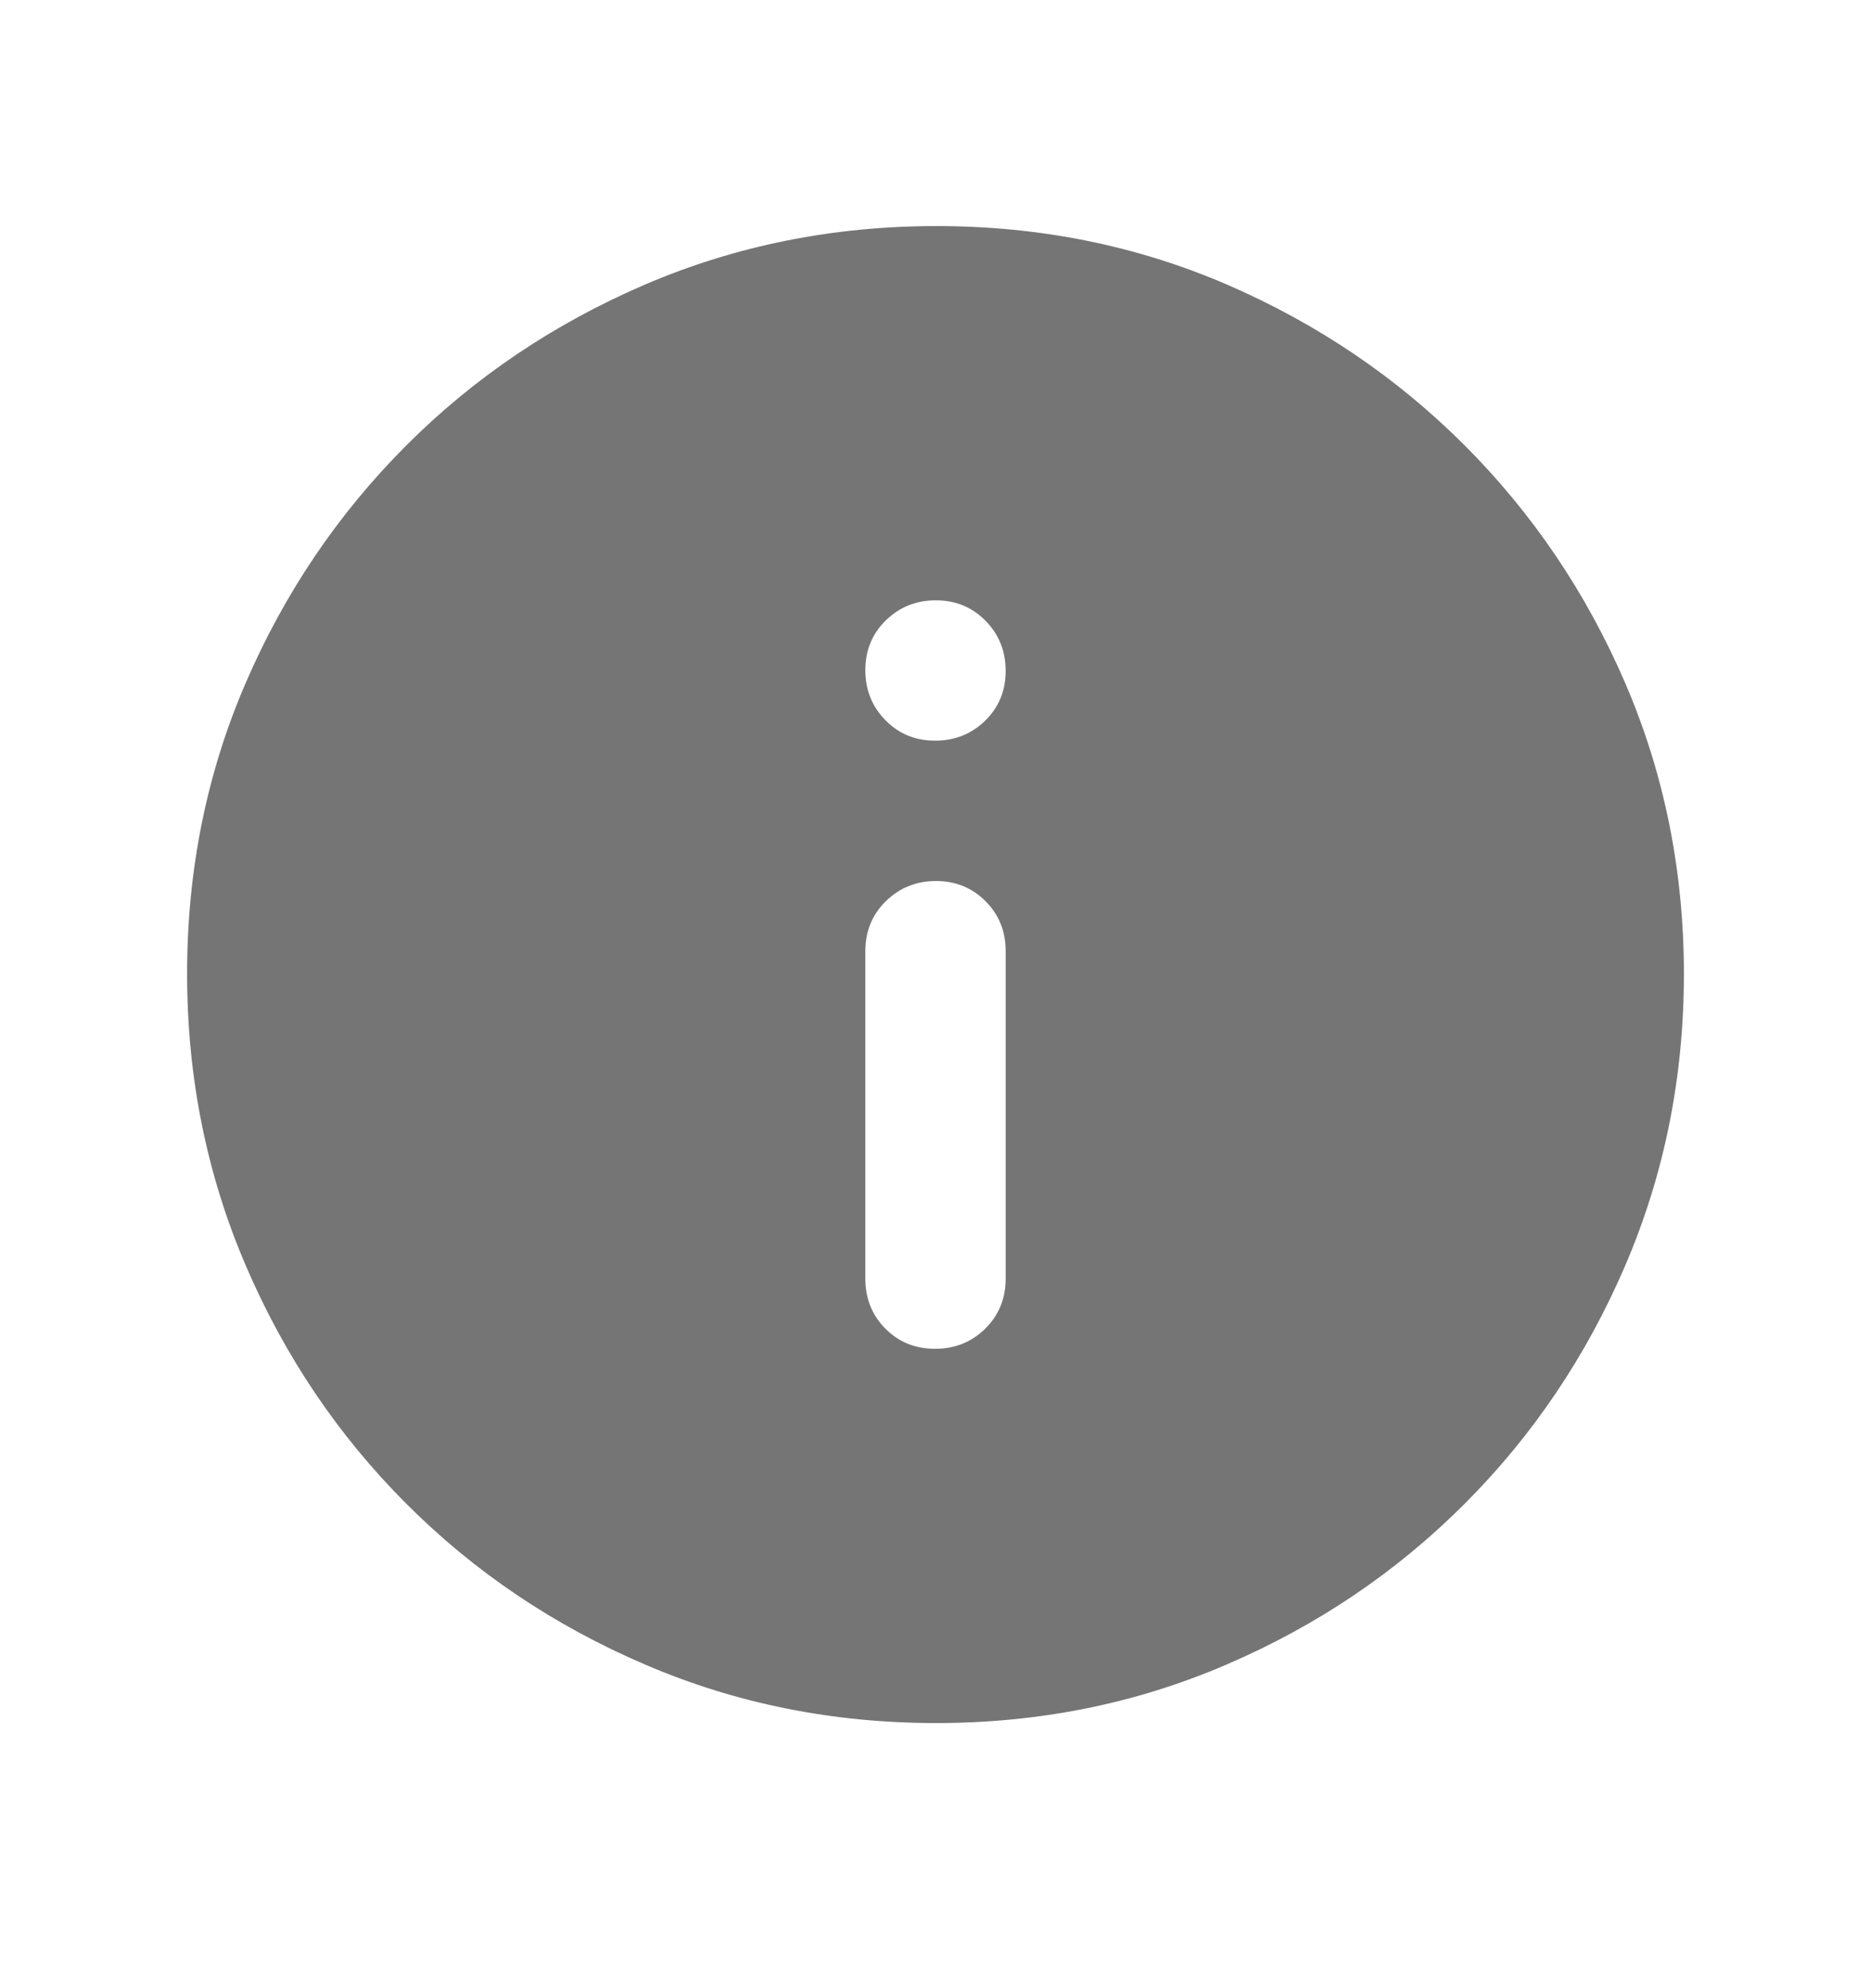 <svg width="16" height="17" viewBox="0 0 16 17" fill="none" xmlns="http://www.w3.org/2000/svg">
<mask id="mask0_501_2912" style="mask-type:alpha" maskUnits="userSpaceOnUse" x="0" y="0" width="16" height="17">
<rect y="0.333" width="16" height="16" fill="#D9D9D9"/>
</mask>
<g mask="url(#mask0_501_2912)">
<path d="M7.997 11.533C8.165 11.533 8.308 11.476 8.425 11.361C8.542 11.246 8.6 11.103 8.6 10.933V8.133C8.6 7.963 8.543 7.821 8.428 7.706C8.314 7.591 8.172 7.533 8.004 7.533C7.835 7.533 7.692 7.591 7.575 7.706C7.458 7.821 7.4 7.963 7.4 8.133V10.933C7.4 11.103 7.457 11.246 7.572 11.361C7.686 11.476 7.827 11.533 7.997 11.533ZM7.997 6.333C8.165 6.333 8.308 6.276 8.425 6.162C8.542 6.047 8.6 5.906 8.6 5.737C8.6 5.568 8.543 5.425 8.428 5.308C8.314 5.192 8.172 5.133 8.004 5.133C7.835 5.133 7.692 5.19 7.575 5.305C7.458 5.419 7.4 5.561 7.4 5.73C7.4 5.899 7.457 6.042 7.572 6.158C7.686 6.275 7.827 6.333 7.997 6.333ZM8.005 14.733C7.124 14.733 6.294 14.567 5.517 14.233C4.739 13.9 4.058 13.442 3.475 12.858C2.892 12.275 2.433 11.595 2.1 10.817C1.767 10.04 1.6 9.209 1.6 8.326C1.6 7.442 1.767 6.614 2.1 5.842C2.433 5.069 2.892 4.392 3.475 3.808C4.058 3.225 4.739 2.767 5.516 2.433C6.293 2.1 7.124 1.933 8.008 1.933C8.891 1.933 9.719 2.1 10.492 2.433C11.264 2.767 11.942 3.225 12.525 3.808C13.108 4.392 13.567 5.071 13.9 5.845C14.233 6.62 14.4 7.448 14.4 8.329C14.4 9.21 14.233 10.039 13.9 10.817C13.567 11.594 13.108 12.275 12.525 12.858C11.942 13.442 11.263 13.9 10.488 14.233C9.713 14.567 8.885 14.733 8.005 14.733Z" fill="#757575"/>
</g>
</svg>
